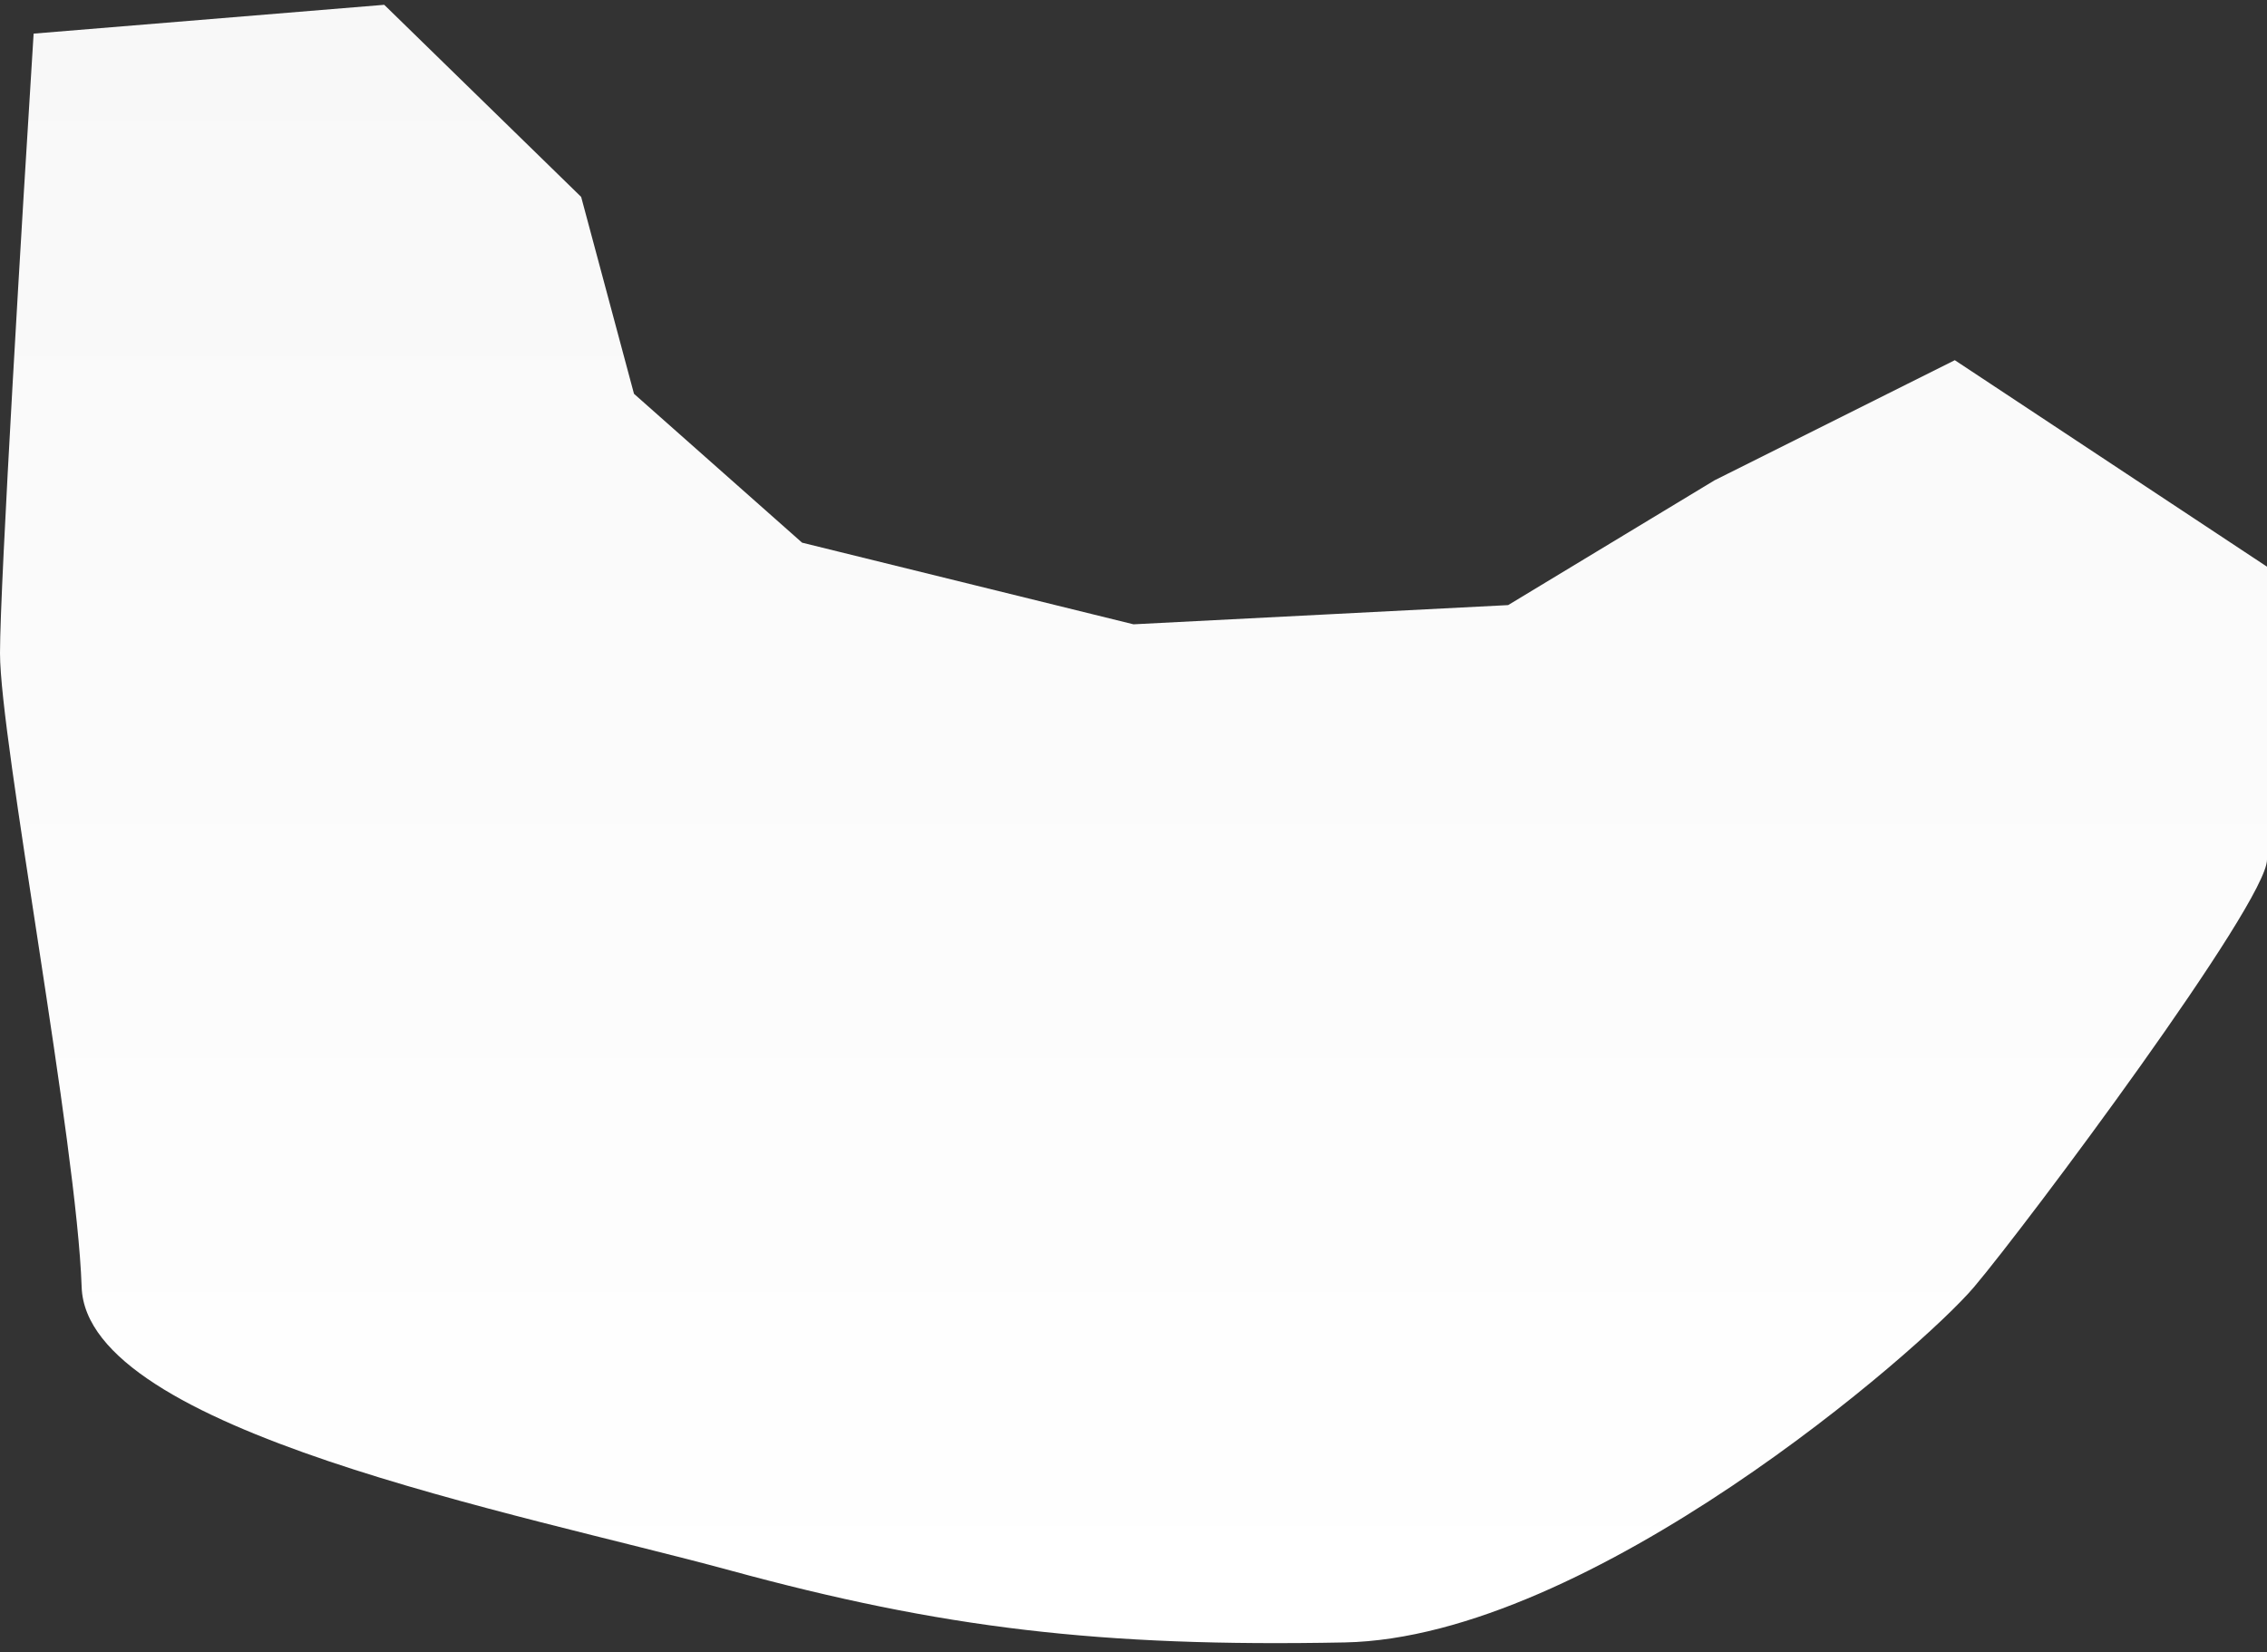 <svg width="236" height="172" viewBox="0 0 236 172" fill="none" xmlns="http://www.w3.org/2000/svg">
<rect x="0" y="0" width="236" height="172" fill="#333333" stroke="none"/>
<path id="Vector 1" d="M60.5 20.5L40 0.5L3.5 3.5C2.333 22 0 60.8 0 68C0 77 8 119 8.5 134C9 149 54 157.5 76 163.5C98 169.5 114.5 171.5 140 171C165.5 170.5 200 140.5 205.5 134C211 127.5 236 94 236 89.5V59L203.5 37.5L178.5 50L157 63L118 65L83.5 56.5L66 41L60.5 20.5Z" fill="url(#paint0_linear_28_154)"/>
<defs>
<linearGradient id="paint0_linear_28_154" x1="118" y1="0.5" x2="118" y2="171.074" gradientUnits="userSpaceOnUse">
<stop stop-color="#F8F8F8"/>
<stop offset="1" stop-color="white"/>
</linearGradient>
</defs>
</svg>
